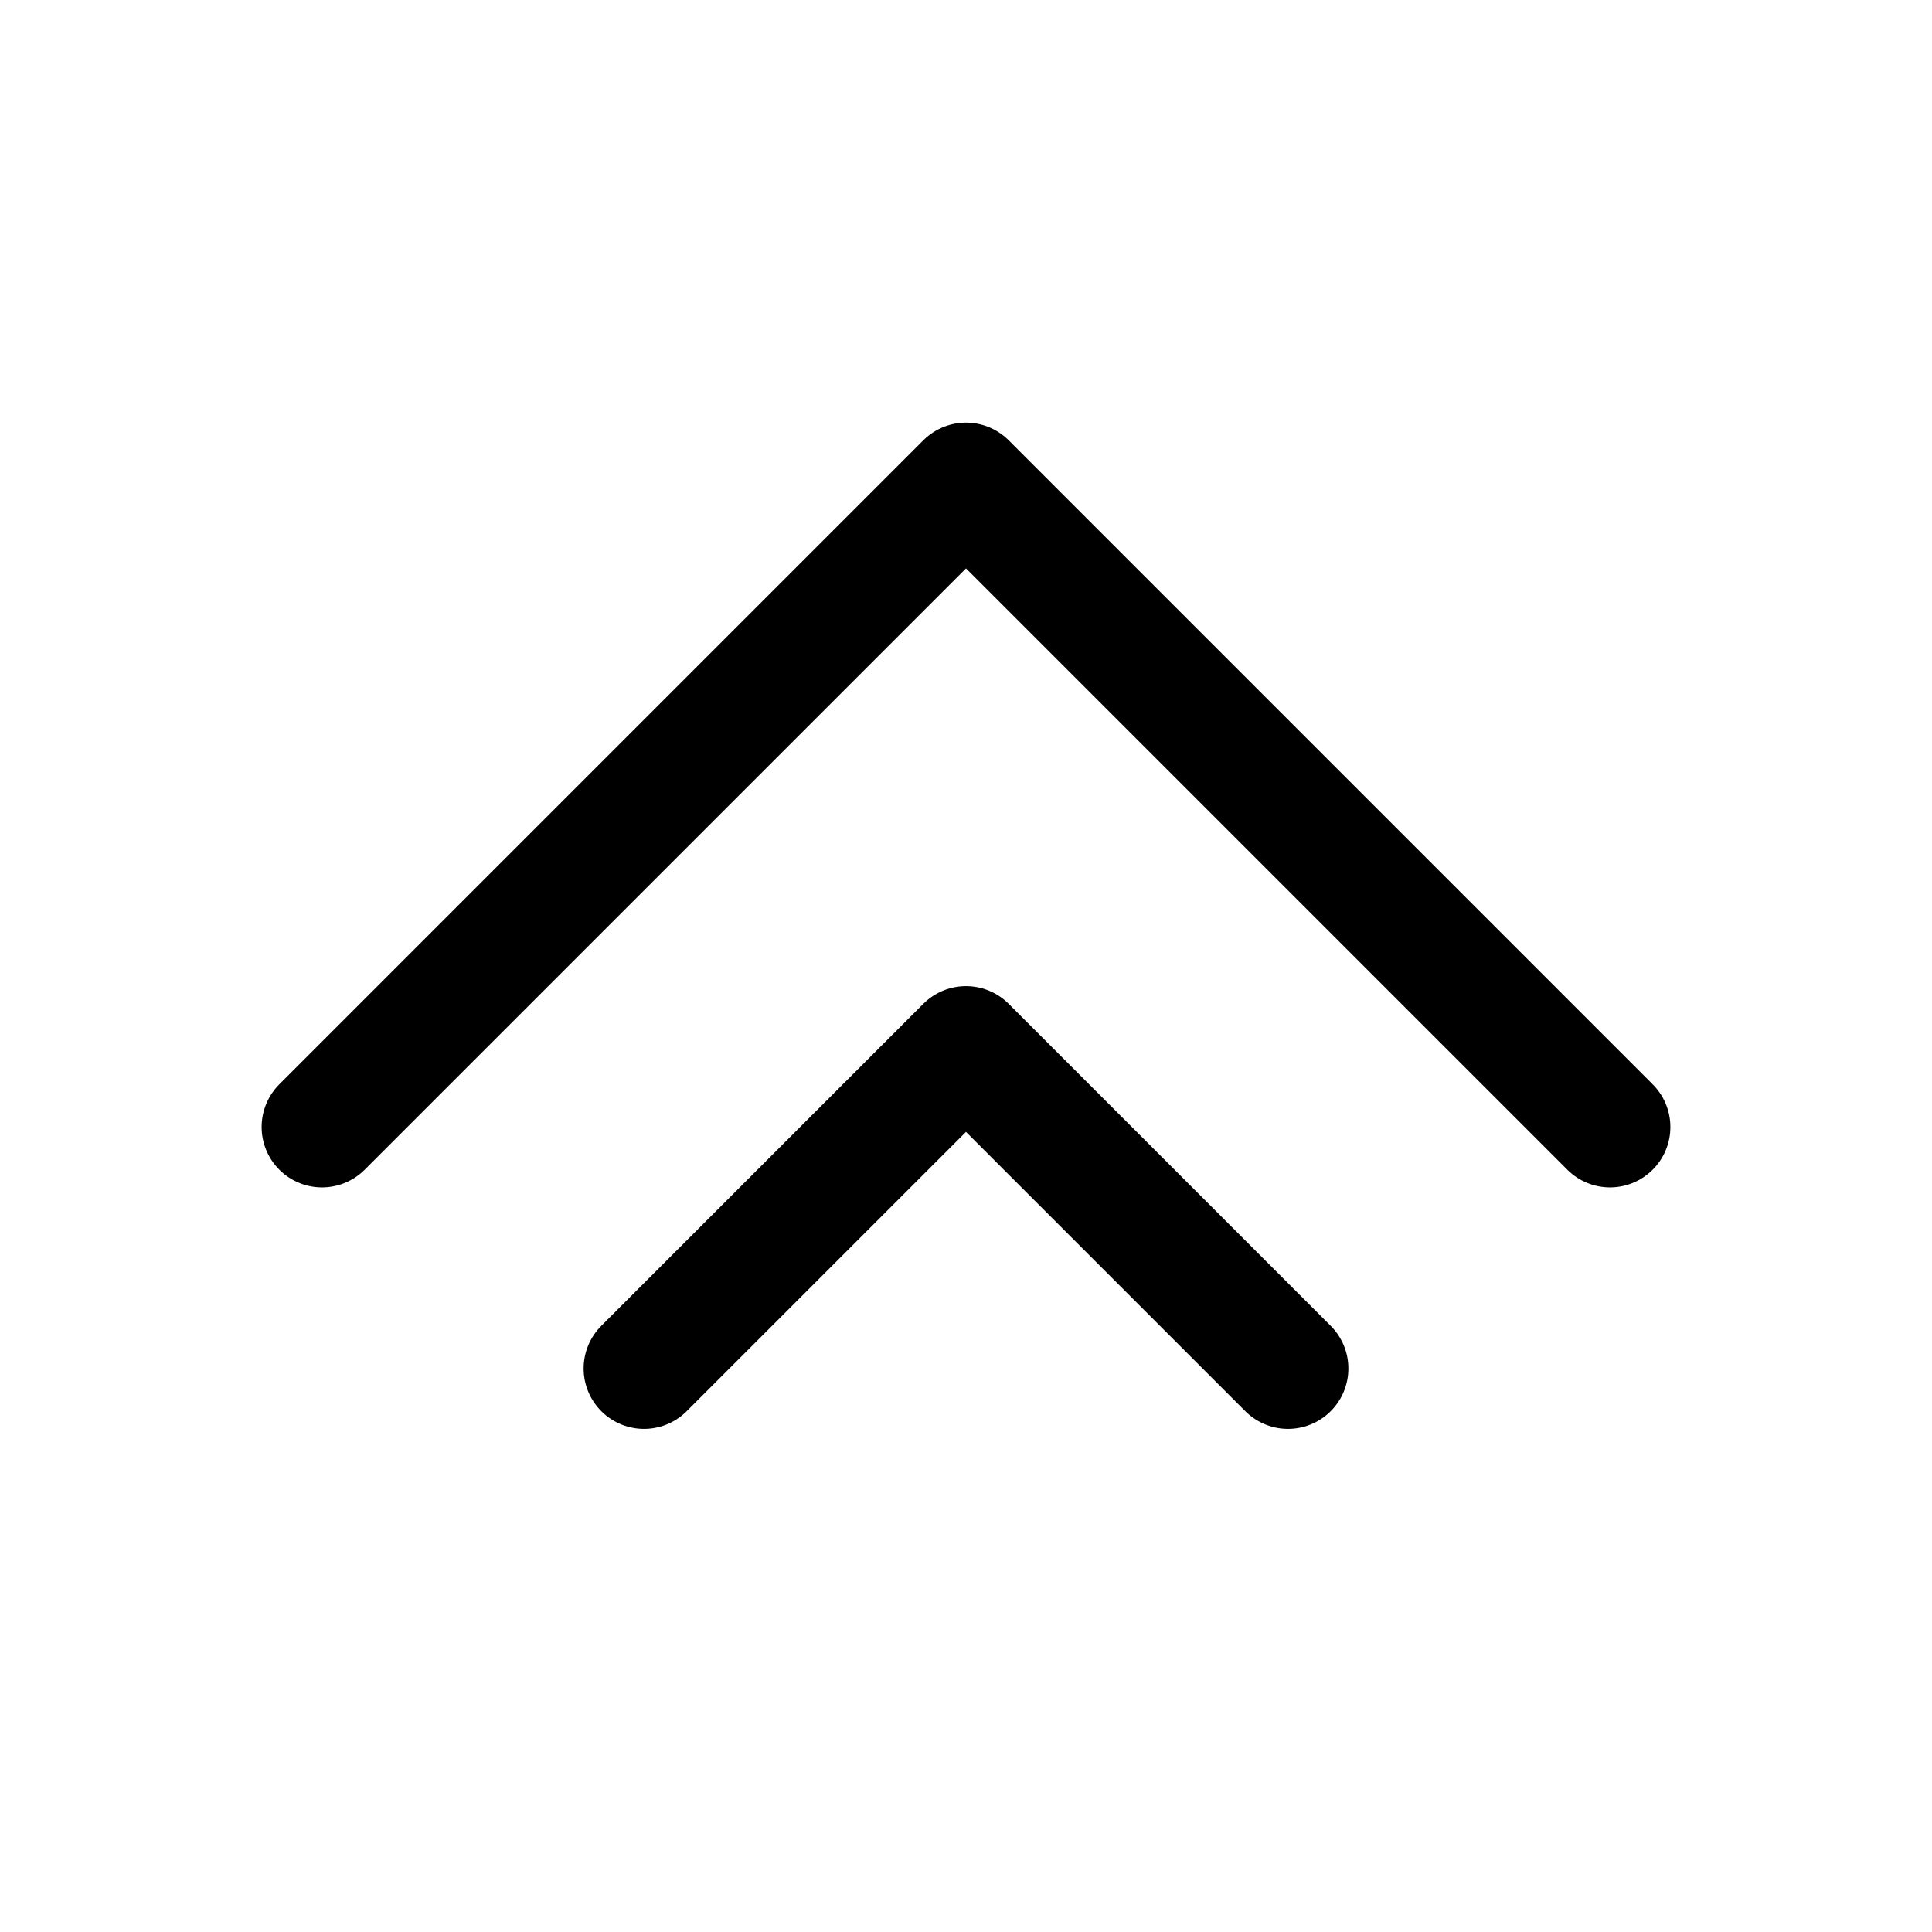 <svg width="24" height="24" viewBox="0 0 24 24" fill="none" xmlns="http://www.w3.org/2000/svg">
<path d="M4 14L12 6L20 14M8 17L12 13L16 17" stroke="currentColor" stroke-width="1.5" stroke-linecap="round" stroke-linejoin="round"/>
</svg>
